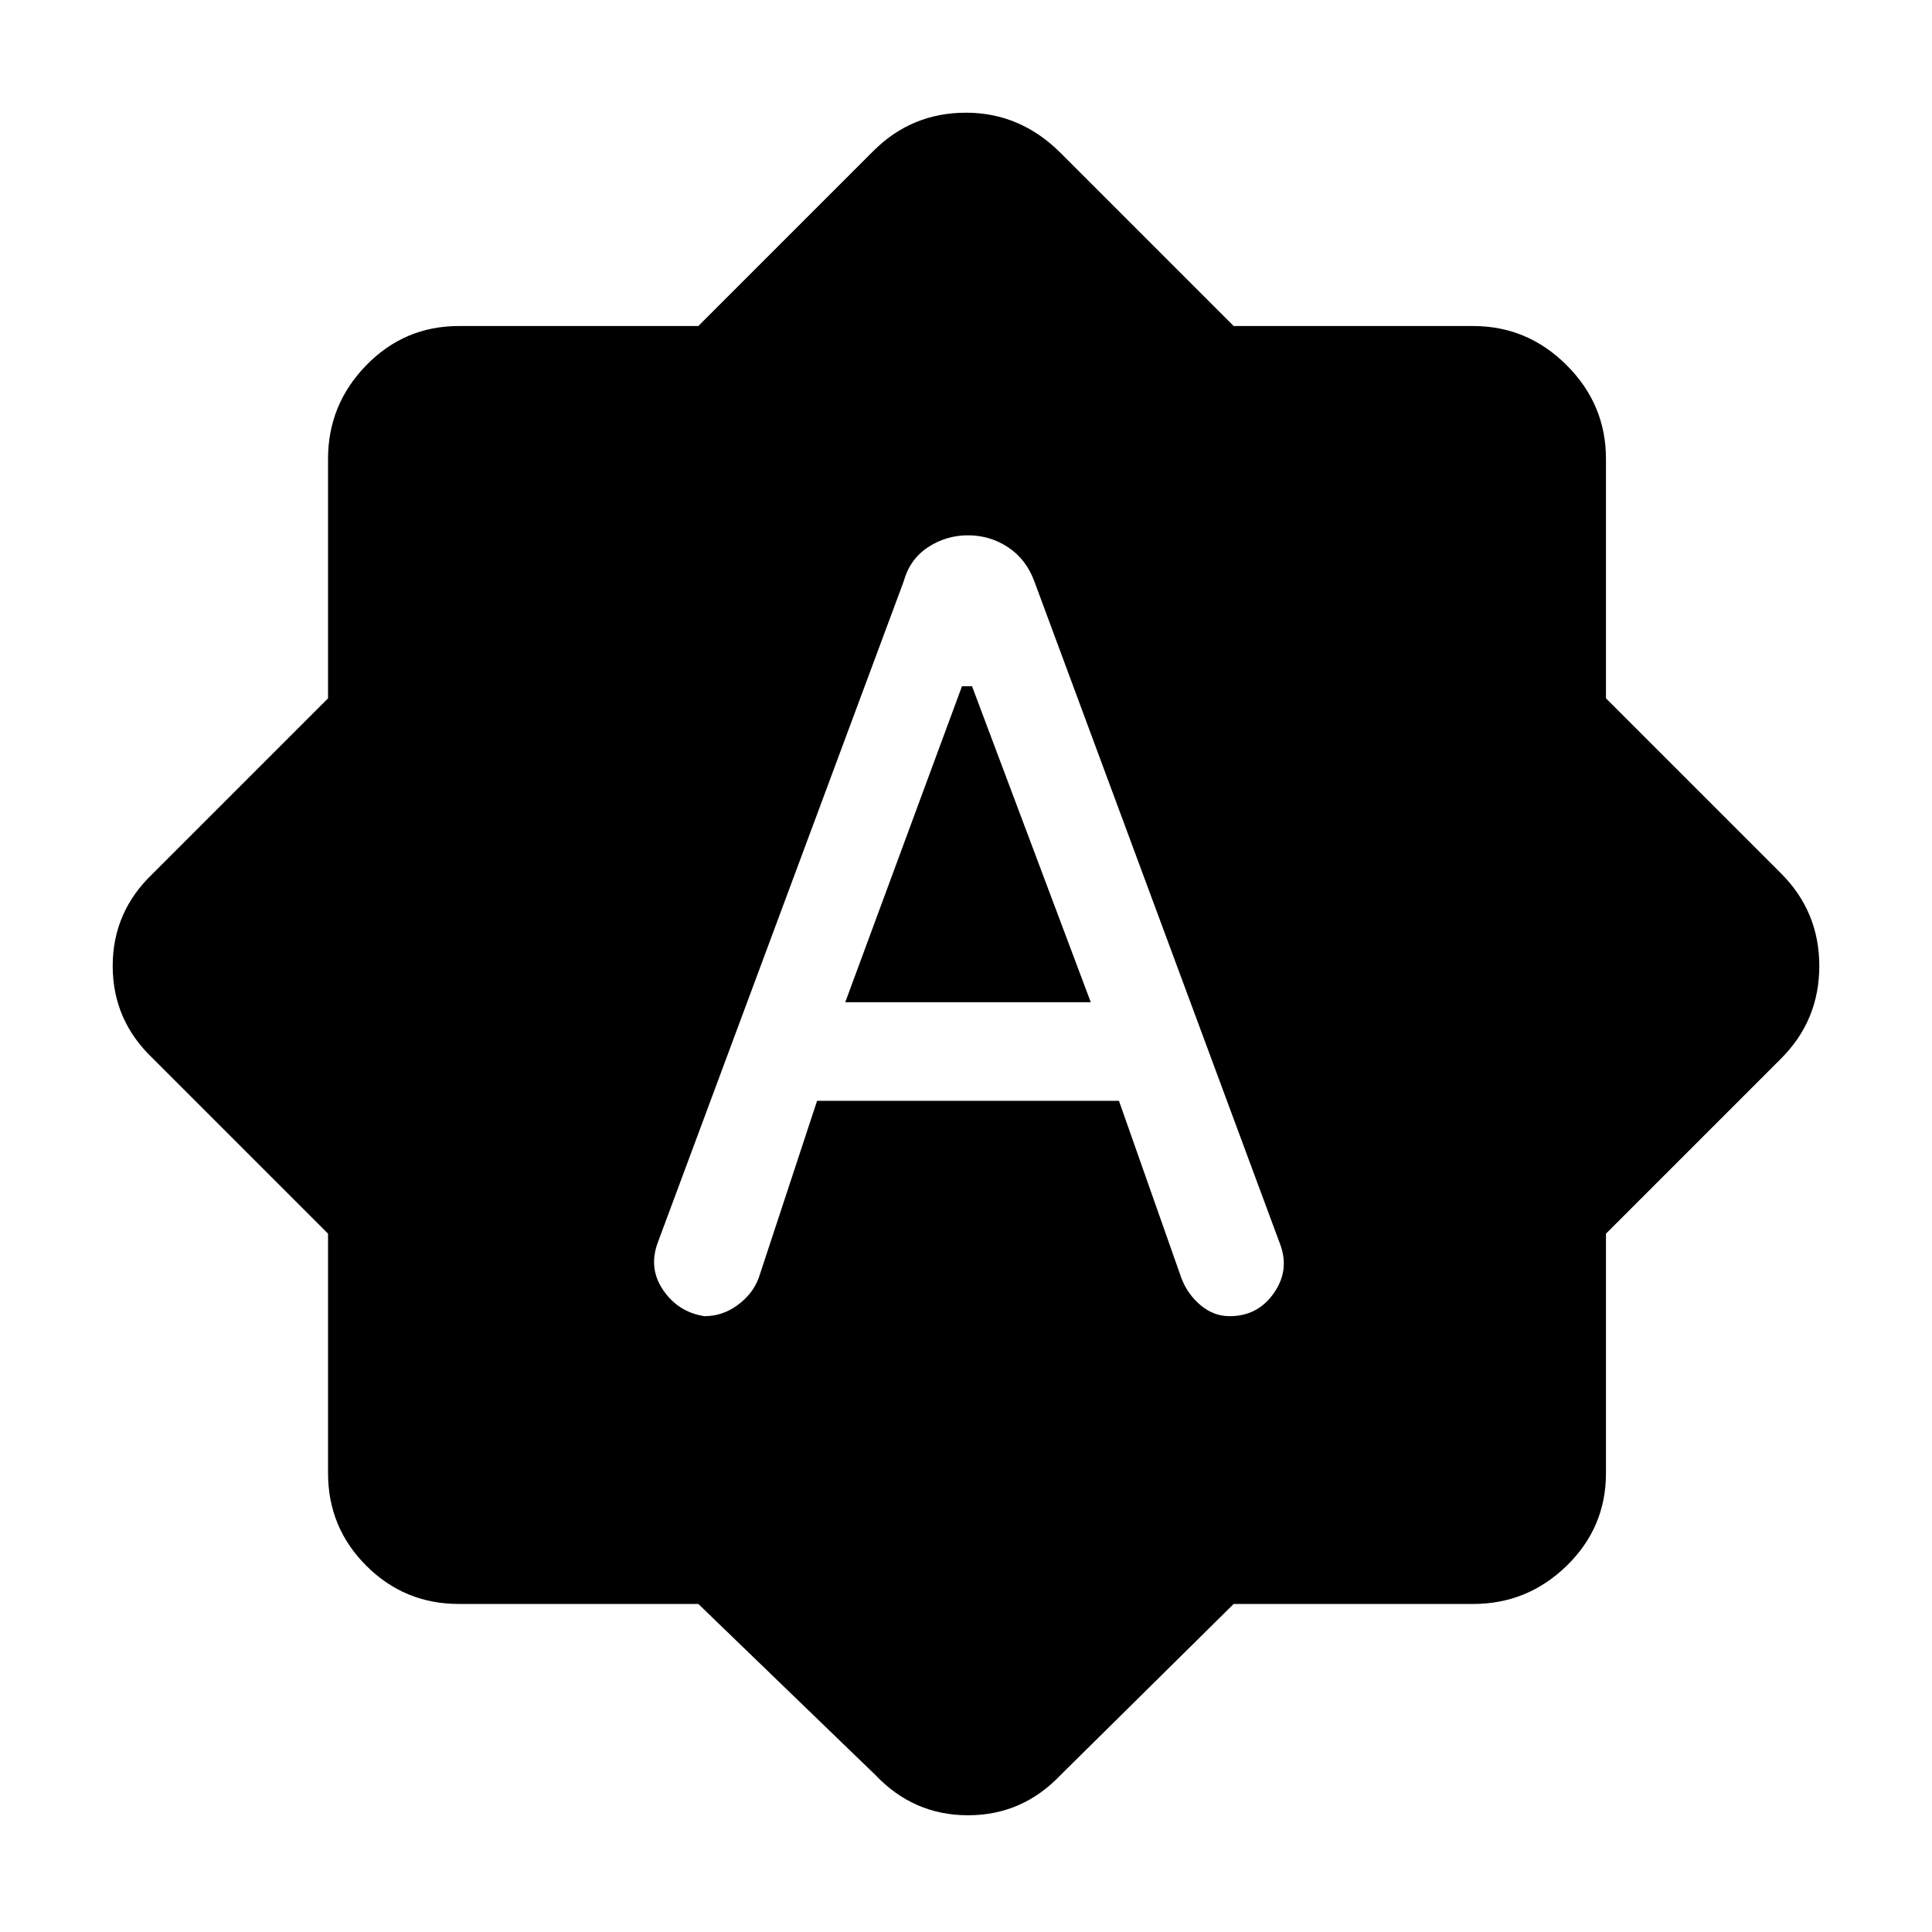 <svg xmlns="http://www.w3.org/2000/svg" height="48" width="48"><path d="M22.45 14.45 16.35 30.85Q16.1 31.5 16.475 32.05Q16.85 32.6 17.5 32.7Q17.95 32.7 18.325 32.425Q18.7 32.15 18.85 31.75L20.3 27.35H27.8L29.35 31.75Q29.5 32.15 29.825 32.425Q30.15 32.7 30.55 32.7Q31.25 32.7 31.65 32.125Q32.05 31.55 31.8 30.9L25.7 14.45Q25.5 13.9 25.05 13.6Q24.6 13.3 24.05 13.3Q23.5 13.3 23.05 13.6Q22.6 13.9 22.45 14.45ZM21 24.9 23.9 17.05H24.15L27.1 24.9ZM17.35 39.85H11.4Q10.05 39.85 9.1 38.9Q8.15 37.95 8.15 36.6V30.65L3.8 26.3Q2.8 25.35 2.8 24Q2.8 22.65 3.8 21.7L8.15 17.35V11.4Q8.15 10.05 9.1 9.075Q10.05 8.1 11.4 8.1H17.35L21.7 3.75Q22.65 2.8 24 2.8Q25.35 2.8 26.35 3.8L30.65 8.1H36.6Q37.95 8.1 38.925 9.075Q39.9 10.05 39.9 11.4V17.35L44.25 21.7Q45.2 22.65 45.2 24Q45.2 25.35 44.25 26.3L39.9 30.65V36.6Q39.9 37.95 38.925 38.9Q37.95 39.85 36.6 39.85H30.65L26.35 44.1Q25.4 45.1 24.05 45.1Q22.7 45.1 21.75 44.1Z"/></svg>